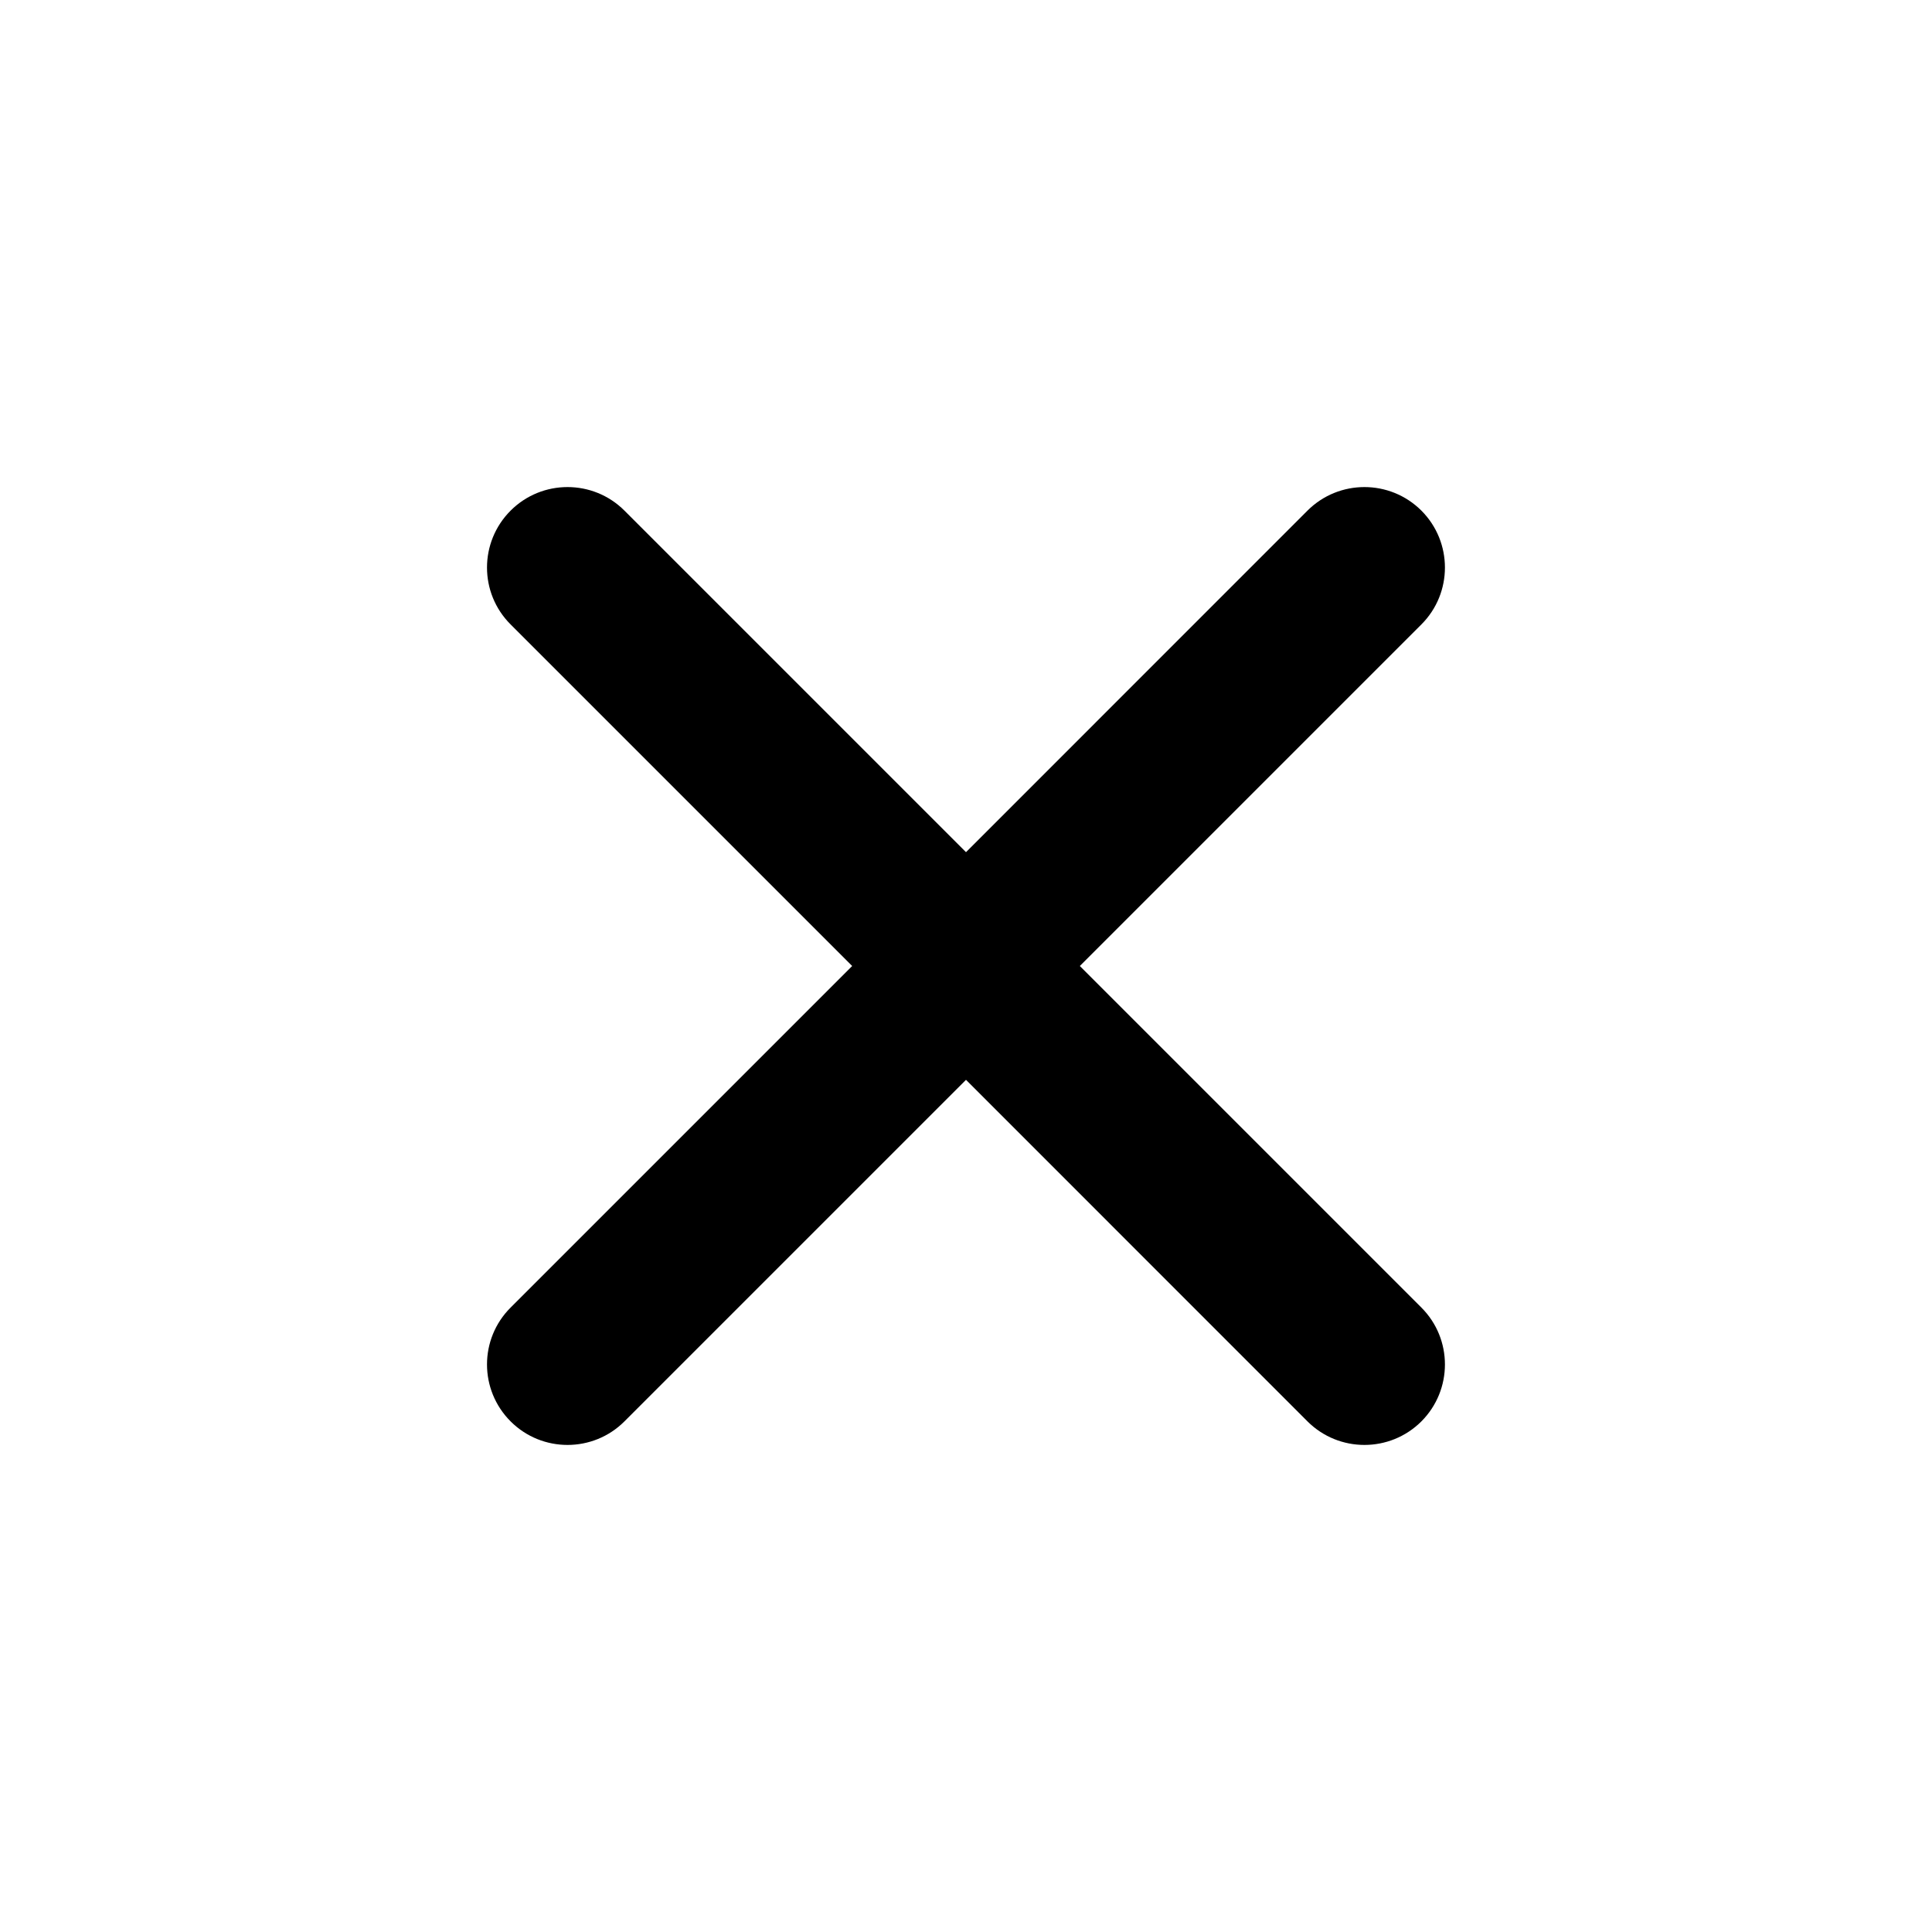 <svg width="24" height="24" viewBox="0 0 24 24" fill="none" xmlns="http://www.w3.org/2000/svg">
    <path fill-rule="evenodd" clip-rule="evenodd"
          d="M7.757 6.343C7.367 5.953 6.733 5.953 6.343 6.343C5.952 6.734 5.952 7.367 6.343 7.757L10.586 12L6.343 16.243C5.952 16.633 5.952 17.266 6.343 17.657C6.733 18.047 7.367 18.047 7.757 17.657L12 13.414L16.242 17.657C16.633 18.047 17.266 18.047 17.657 17.657C18.047 17.266 18.047 16.633 17.657 16.243L13.414 12L17.657 7.757C18.047 7.367 18.047 6.734 17.657 6.343C17.266 5.953 16.633 5.953 16.242 6.343L12 10.586L7.757 6.343Z"
          fill="#000"/>
</svg>
